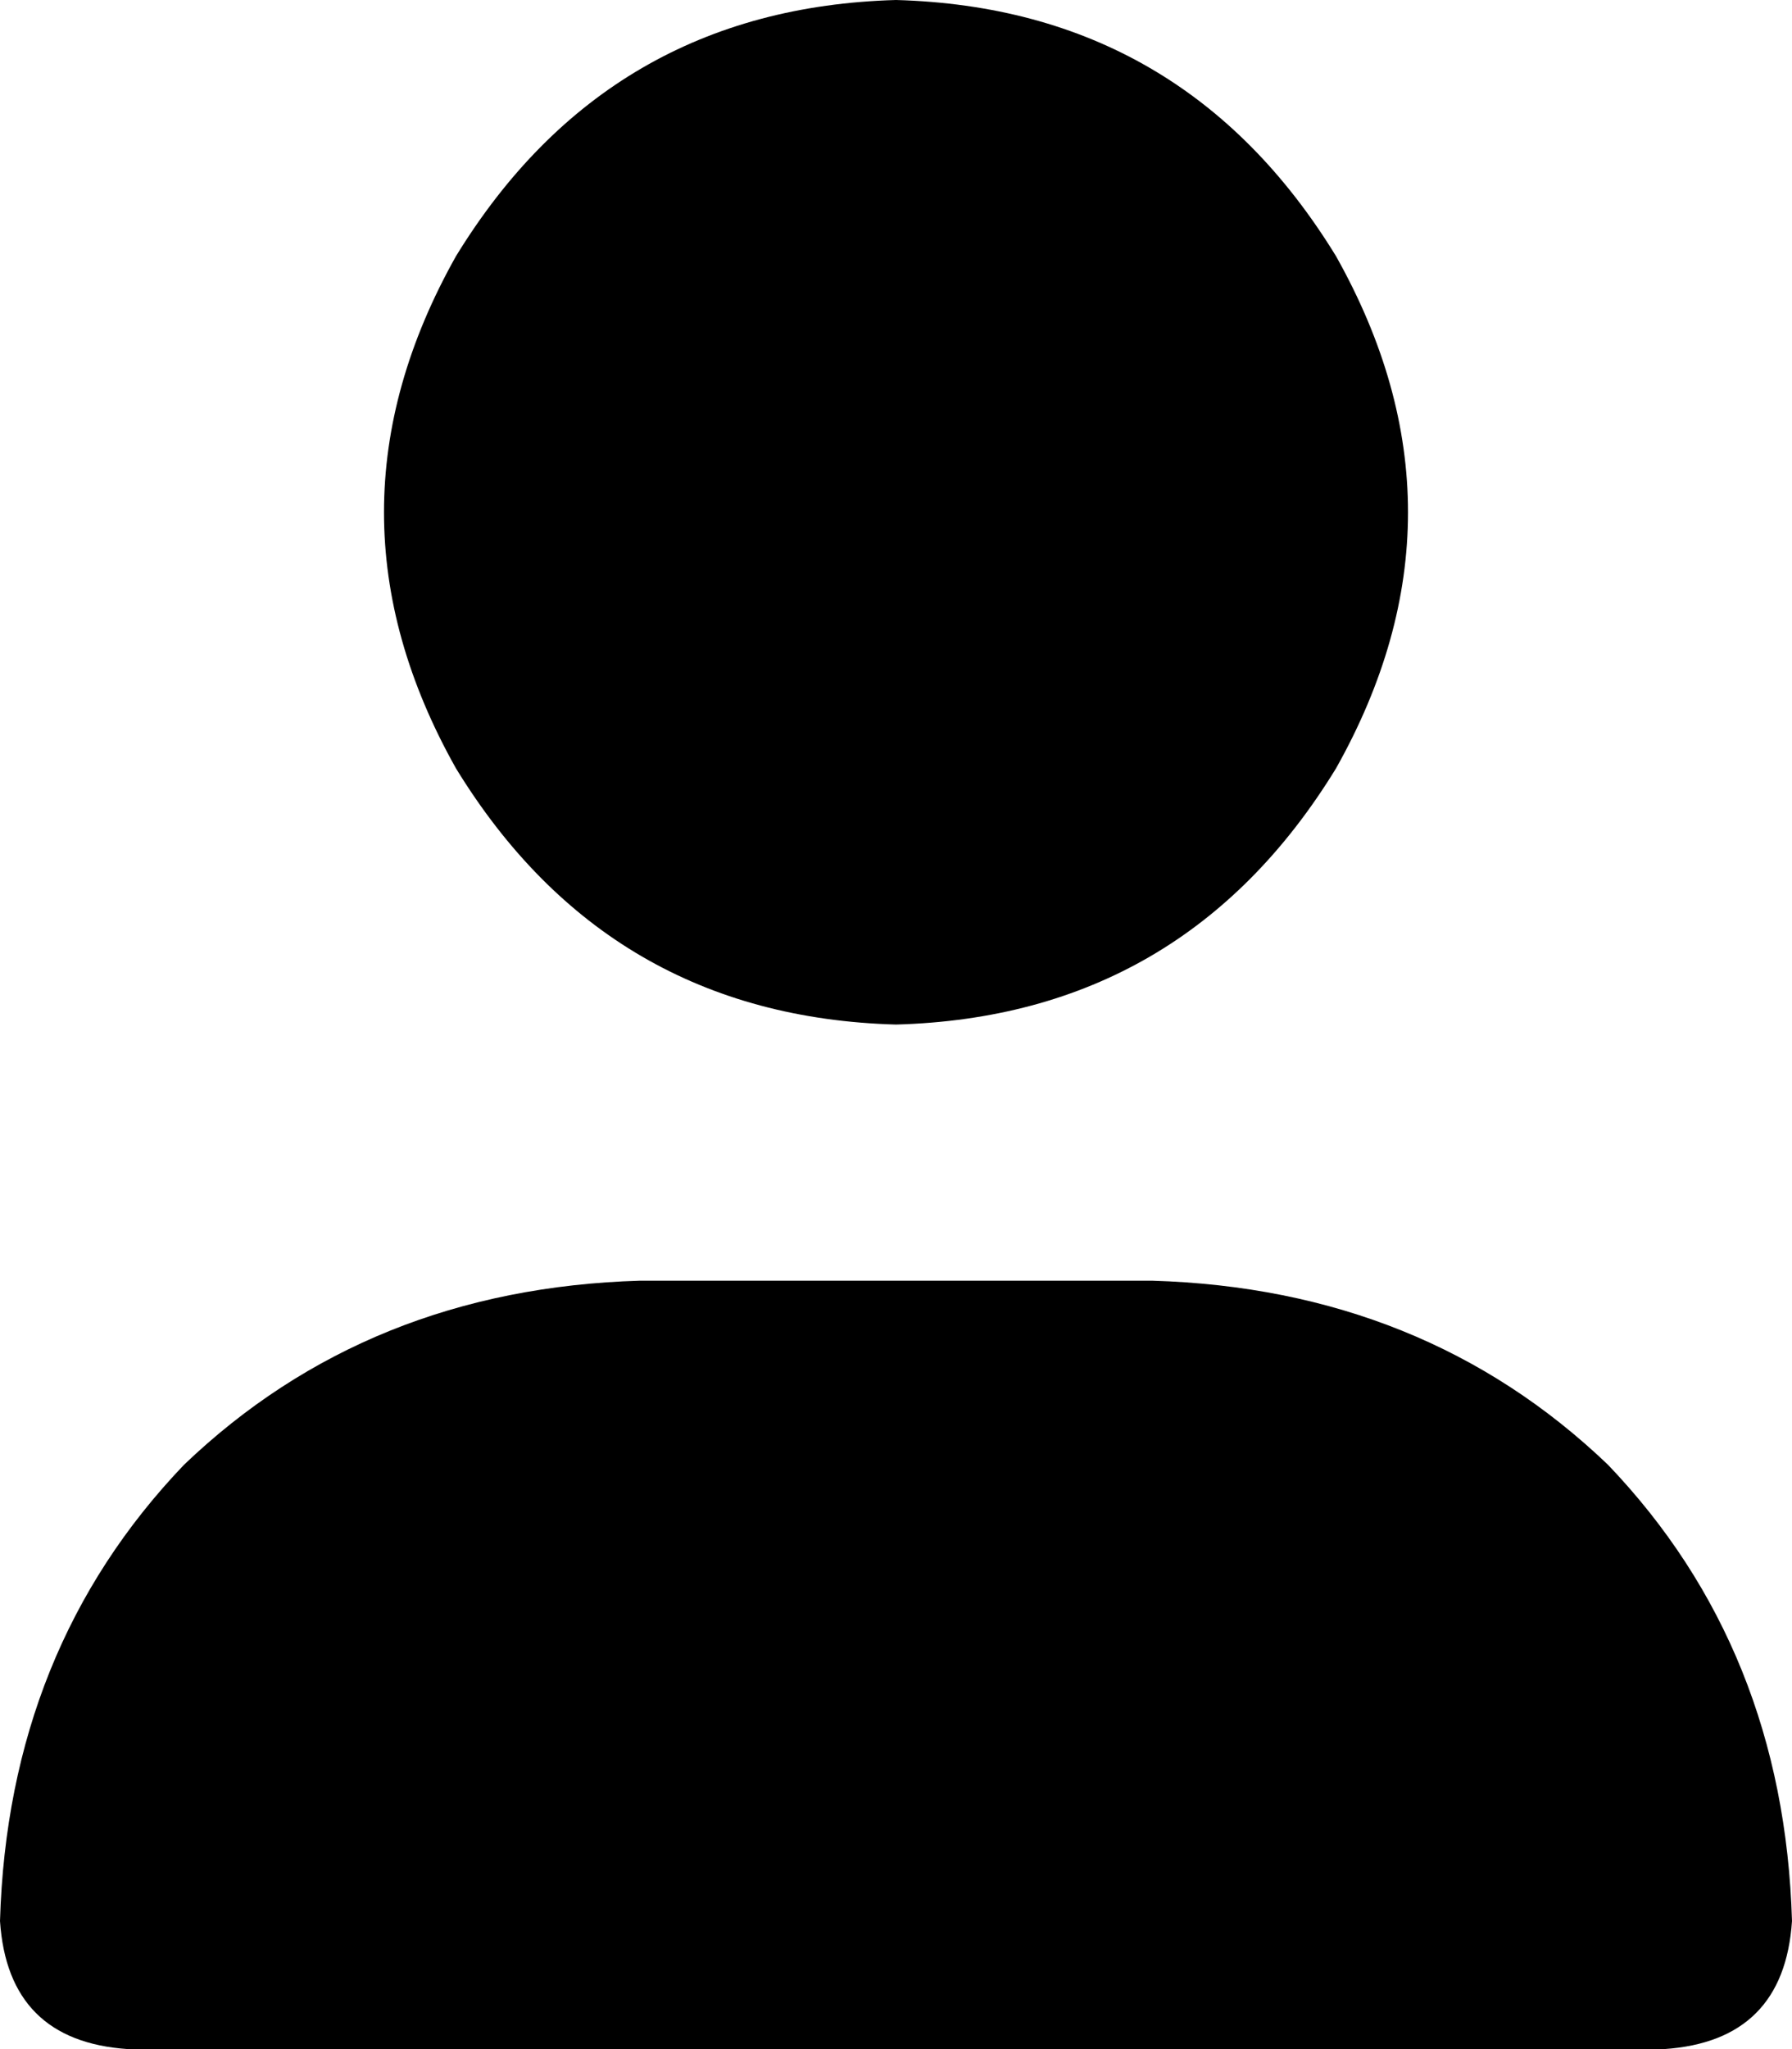 <svg xmlns="http://www.w3.org/2000/svg" viewBox="0 0 224 256">
    <path d="M 112 128 Q 148 127 167 96 Q 185 64 167 32 Q 148 1 112 0 Q 76 1 57 32 Q 39 64 57 96 Q 76 127 112 128 L 112 128 Z M 80 160 Q 46 161 23 183 L 23 183 Q 1 206 0 240 Q 1 255 16 256 L 208 256 Q 223 255 224 240 Q 223 206 201 183 Q 178 161 144 160 L 80 160 L 80 160 Z"/>
</svg>
